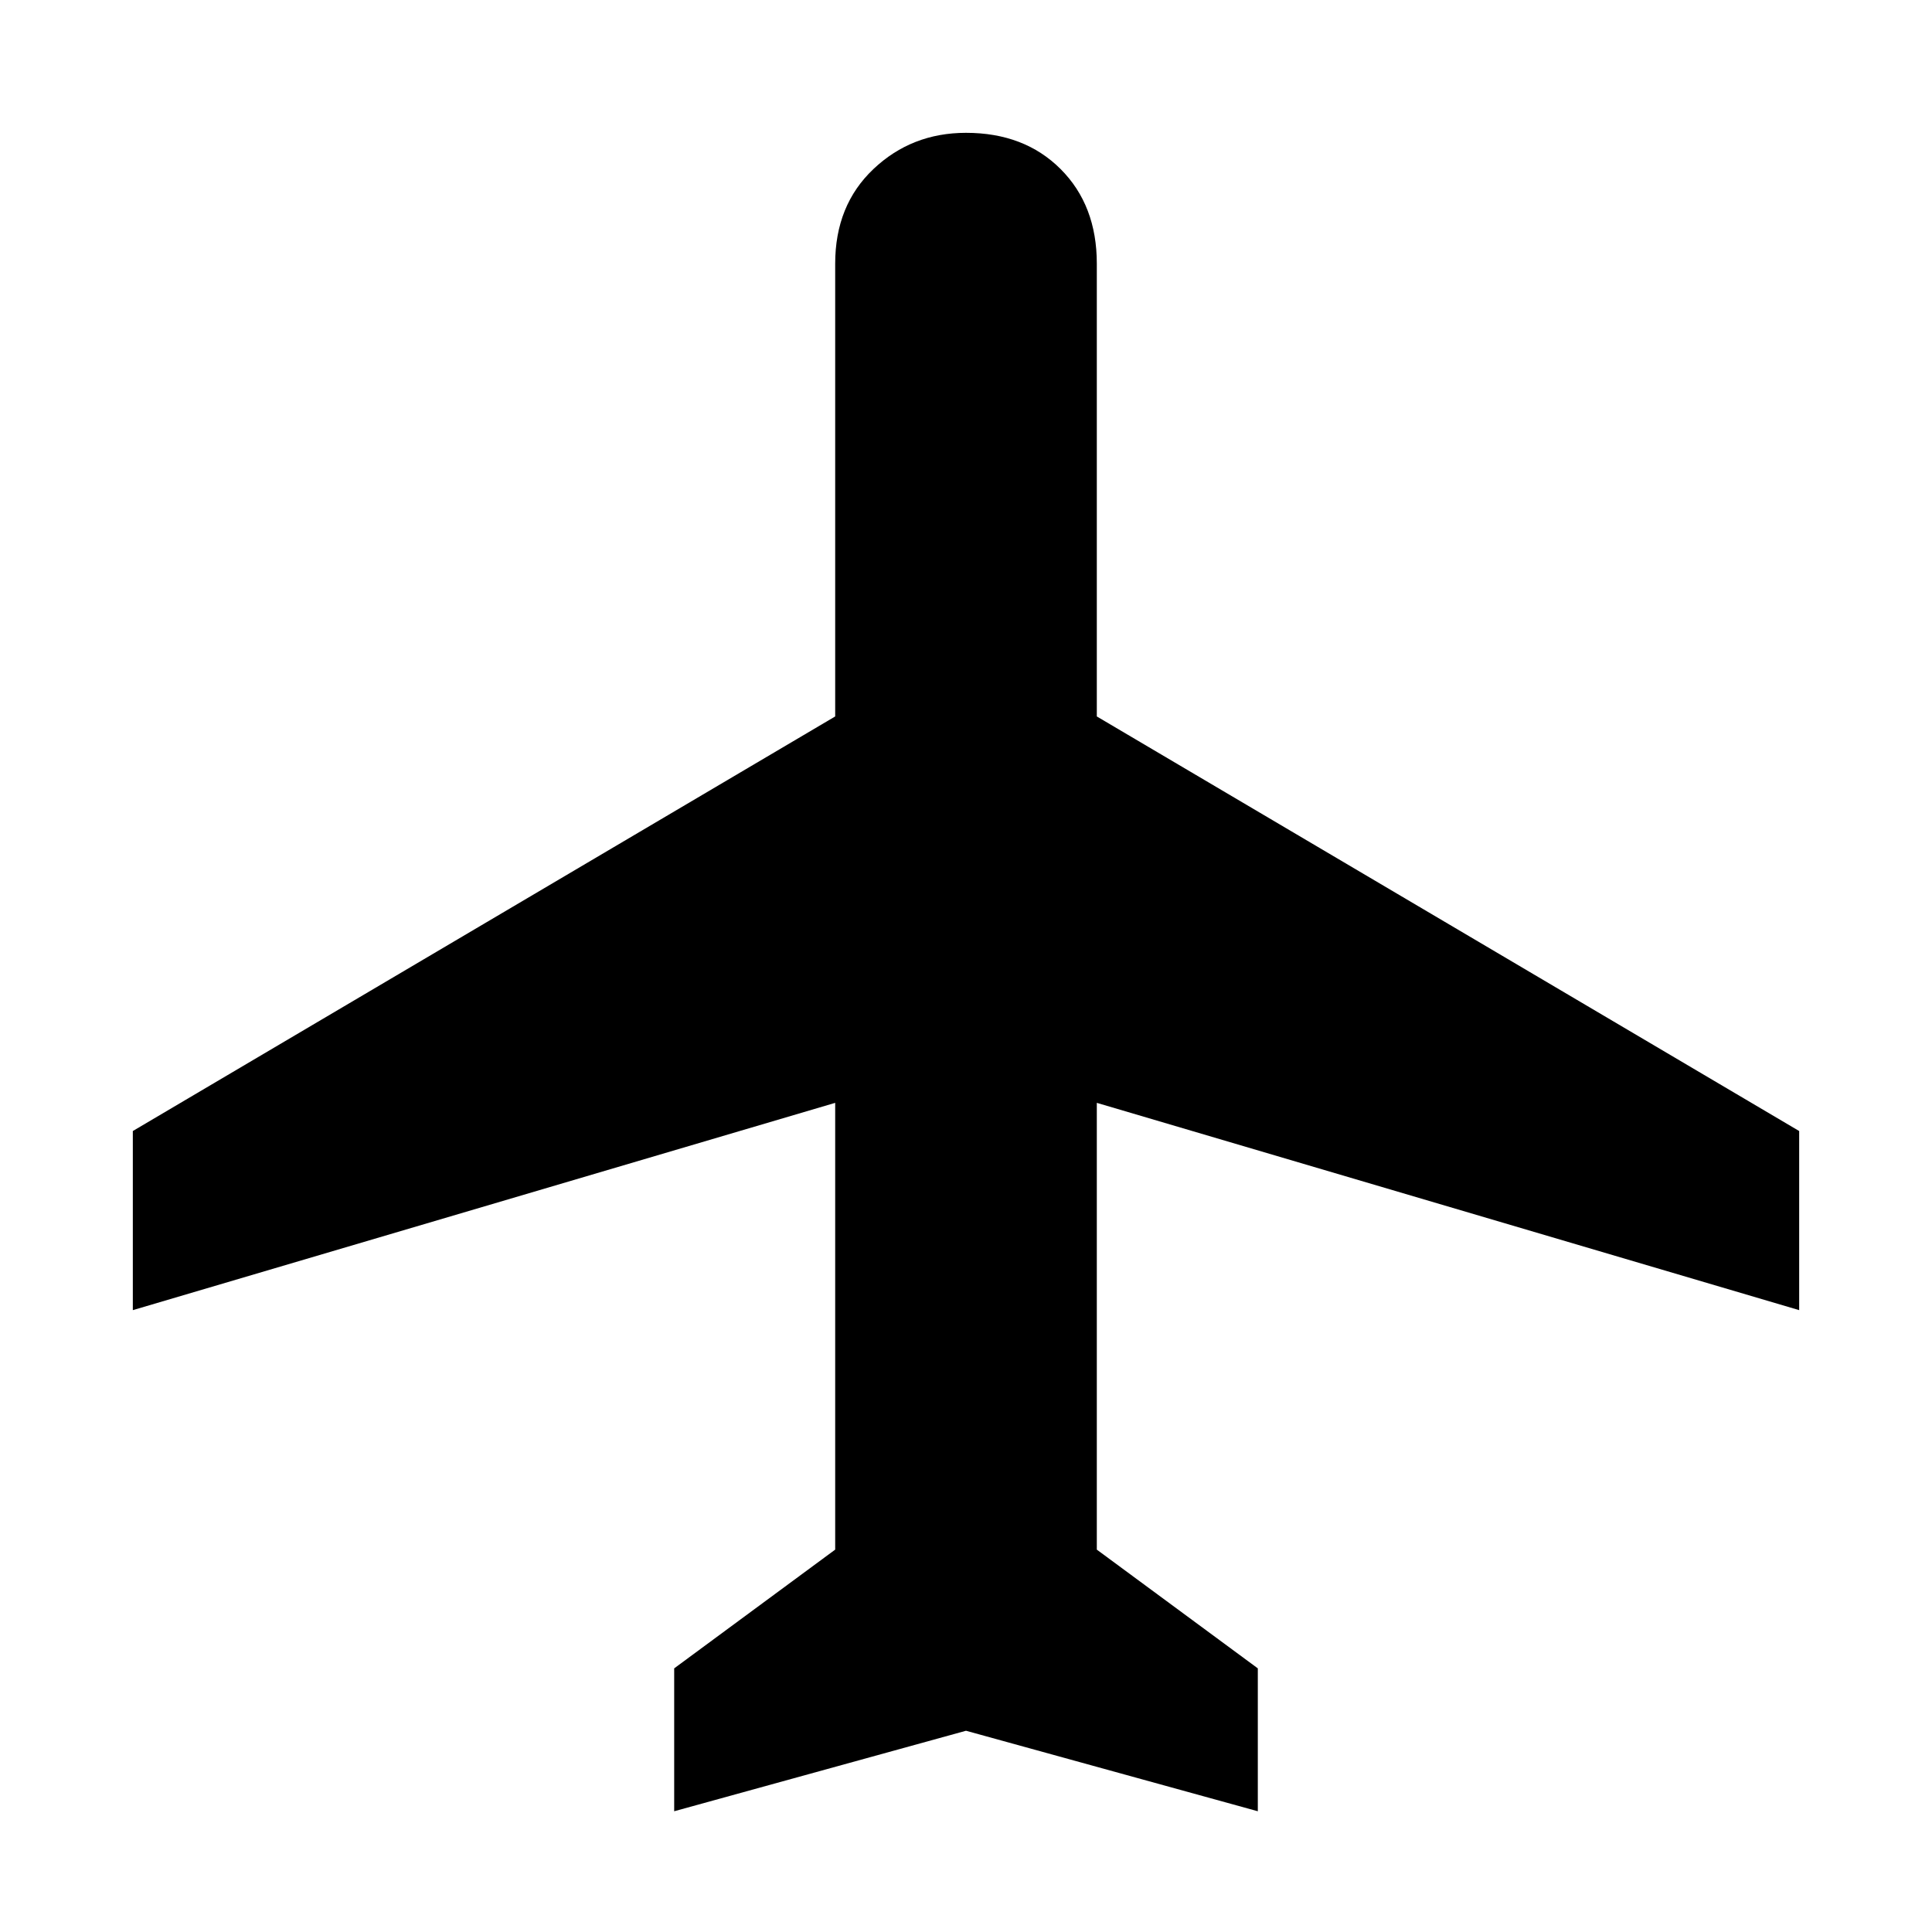 <svg xmlns="http://www.w3.org/2000/svg" height="48" width="48"><path d="M16.75 45v-3.55l4-2.95V27.4L3.3 32.55V28.1l17.45-10.3V6.55q0-1.45.95-2.35.95-.9 2.3-.9 1.45 0 2.35.9.9.9.9 2.35V17.8L44.7 28.1v4.45L27.25 27.4v11.1l4 2.95V45L24 43Z"/></svg>